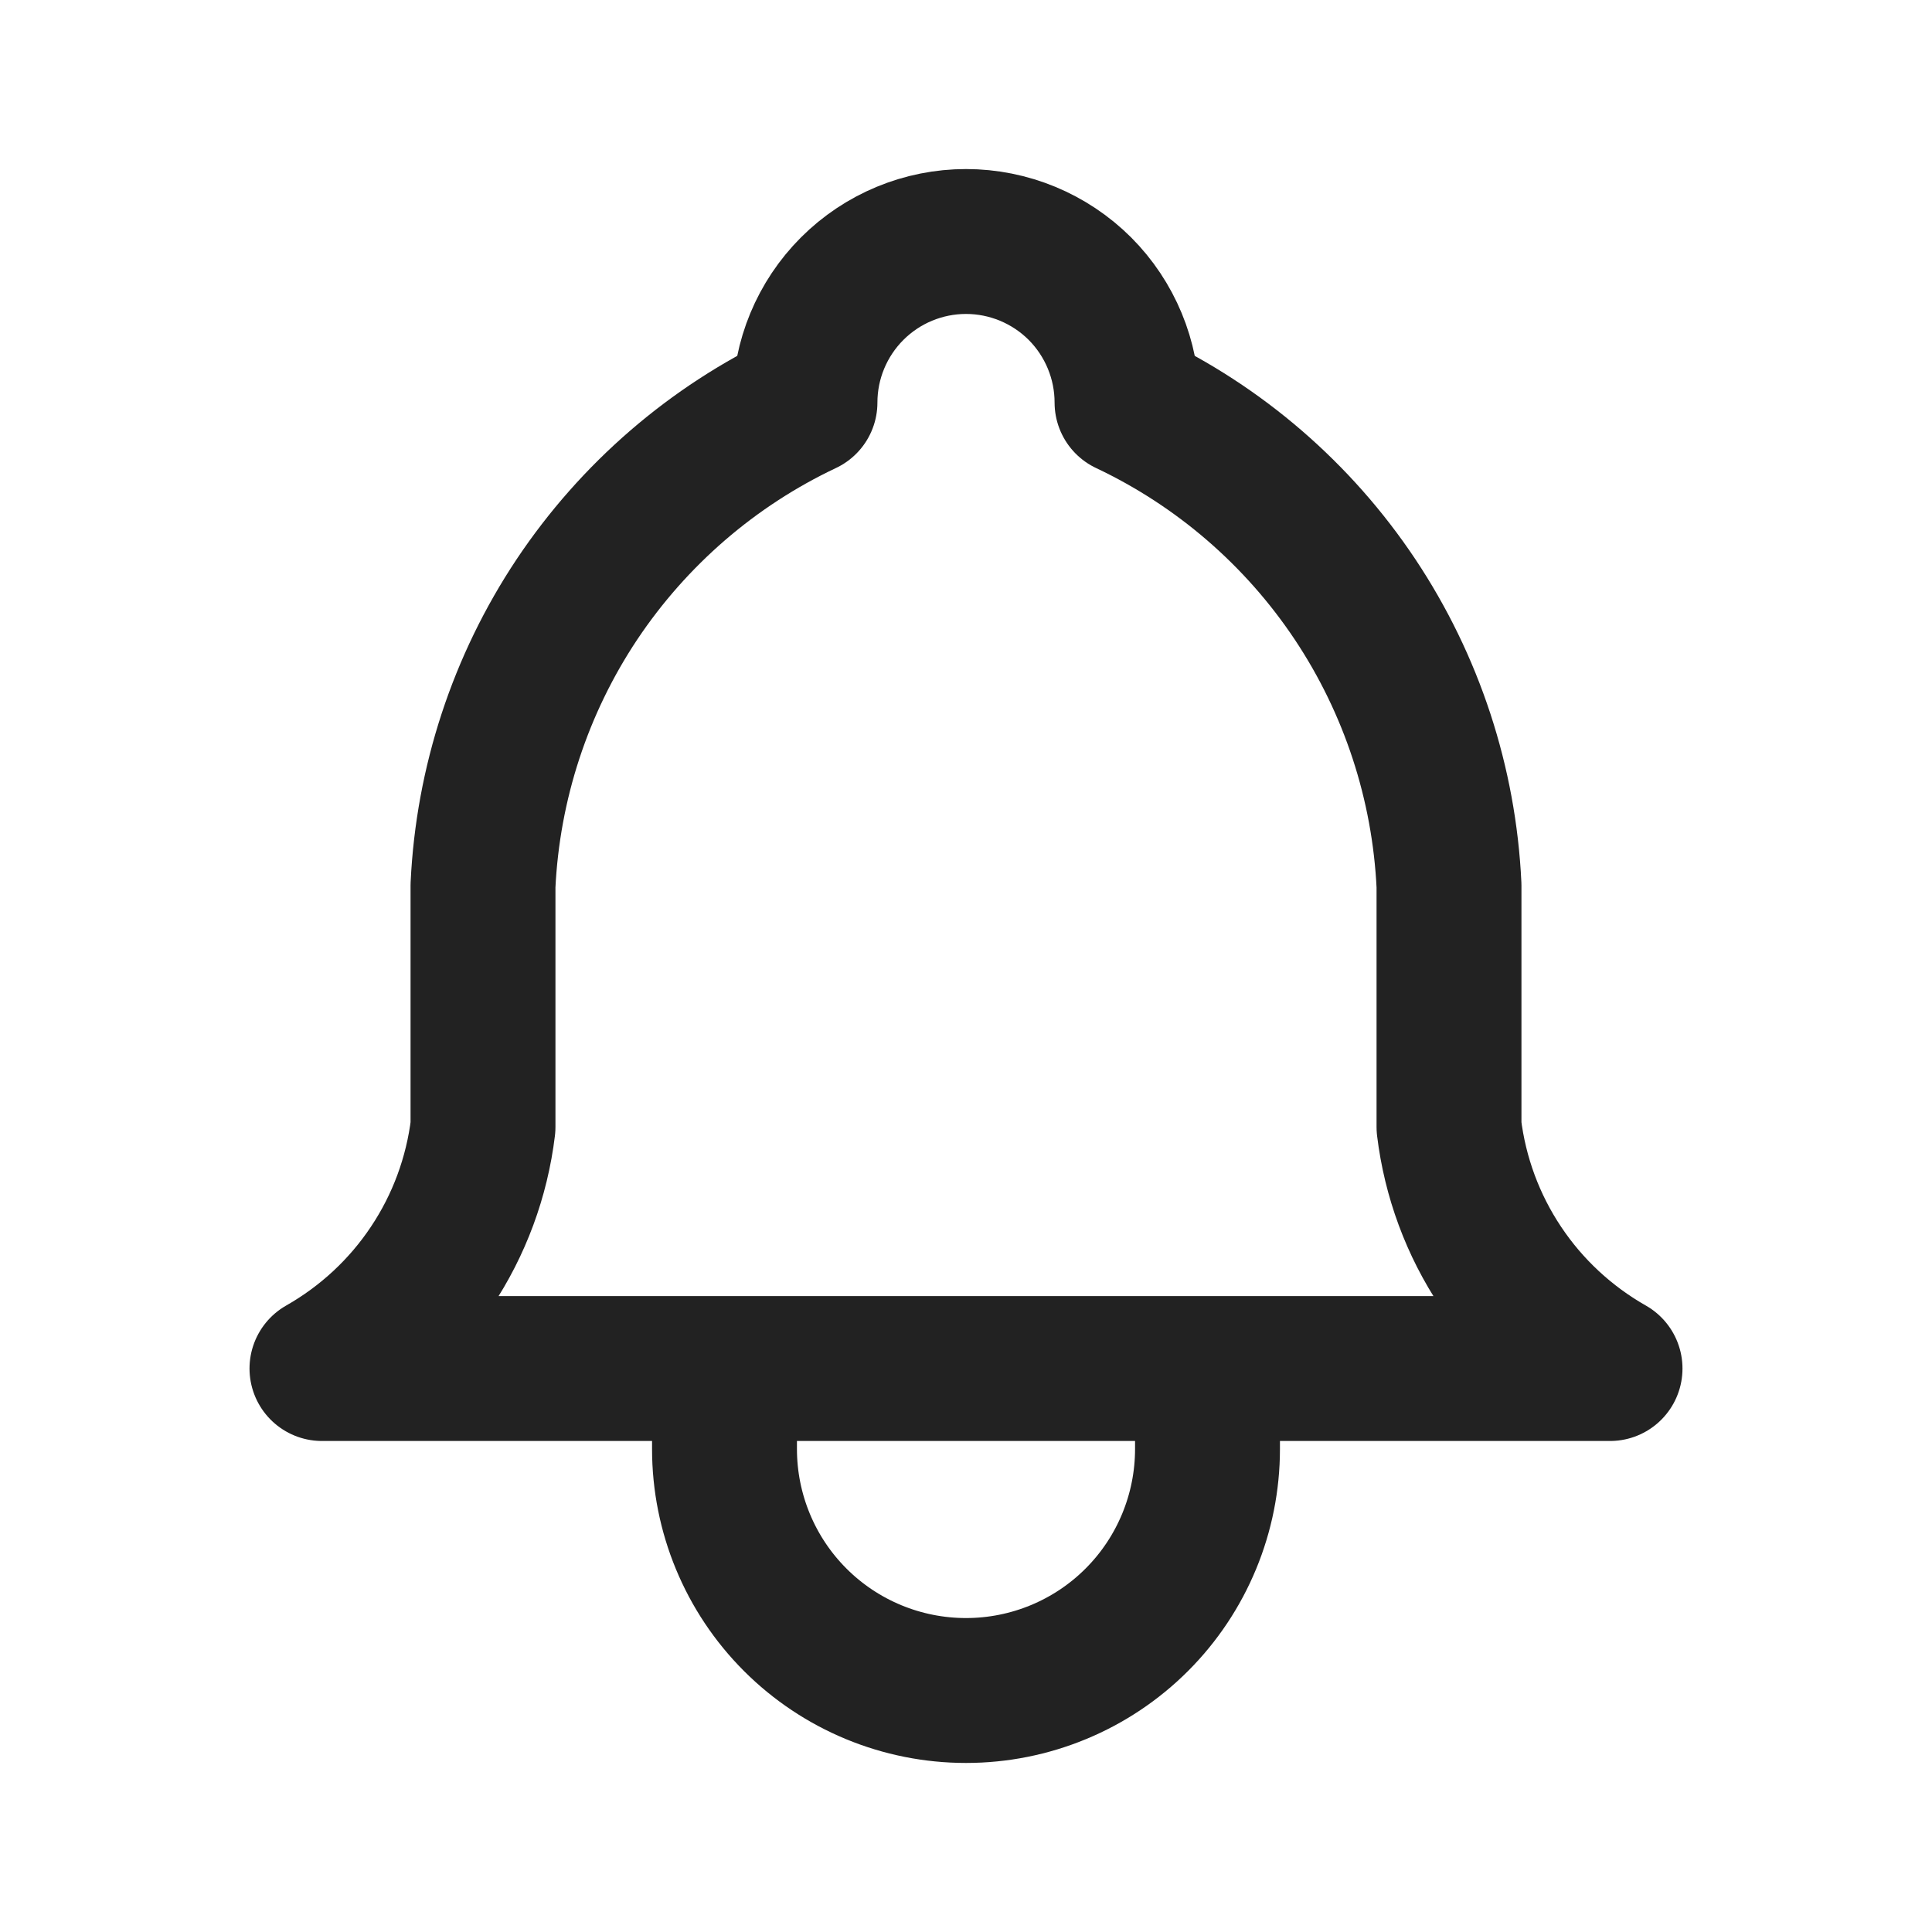 <svg width="20" height="20" viewBox="0 0 20 20" fill="none" xmlns="http://www.w3.org/2000/svg">
<path d="M7.5 14.167V15C7.5 15.663 7.763 16.299 8.232 16.768C8.701 17.237 9.337 17.5 10 17.5C10.663 17.5 11.299 17.237 11.768 16.768C12.237 16.299 12.5 15.663 12.5 15V14.167M8.333 4.167C8.333 3.725 8.509 3.301 8.822 2.988C9.134 2.676 9.558 2.5 10 2.5C10.442 2.5 10.866 2.676 11.179 2.988C11.491 3.301 11.667 3.725 11.667 4.167C12.624 4.619 13.44 5.324 14.027 6.204C14.614 7.085 14.95 8.109 15 9.167V11.667C15.063 12.185 15.246 12.681 15.536 13.115C15.825 13.549 16.213 13.909 16.667 14.167H3.333C3.787 13.909 4.175 13.549 4.464 13.115C4.754 12.681 4.937 12.185 5 11.667V9.167C5.05 8.109 5.386 7.085 5.973 6.204C6.561 5.324 7.376 4.619 8.333 4.167Z" stroke="#222222" stroke-width="1.5" stroke-linecap="round" stroke-linejoin="round"/>
</svg>
